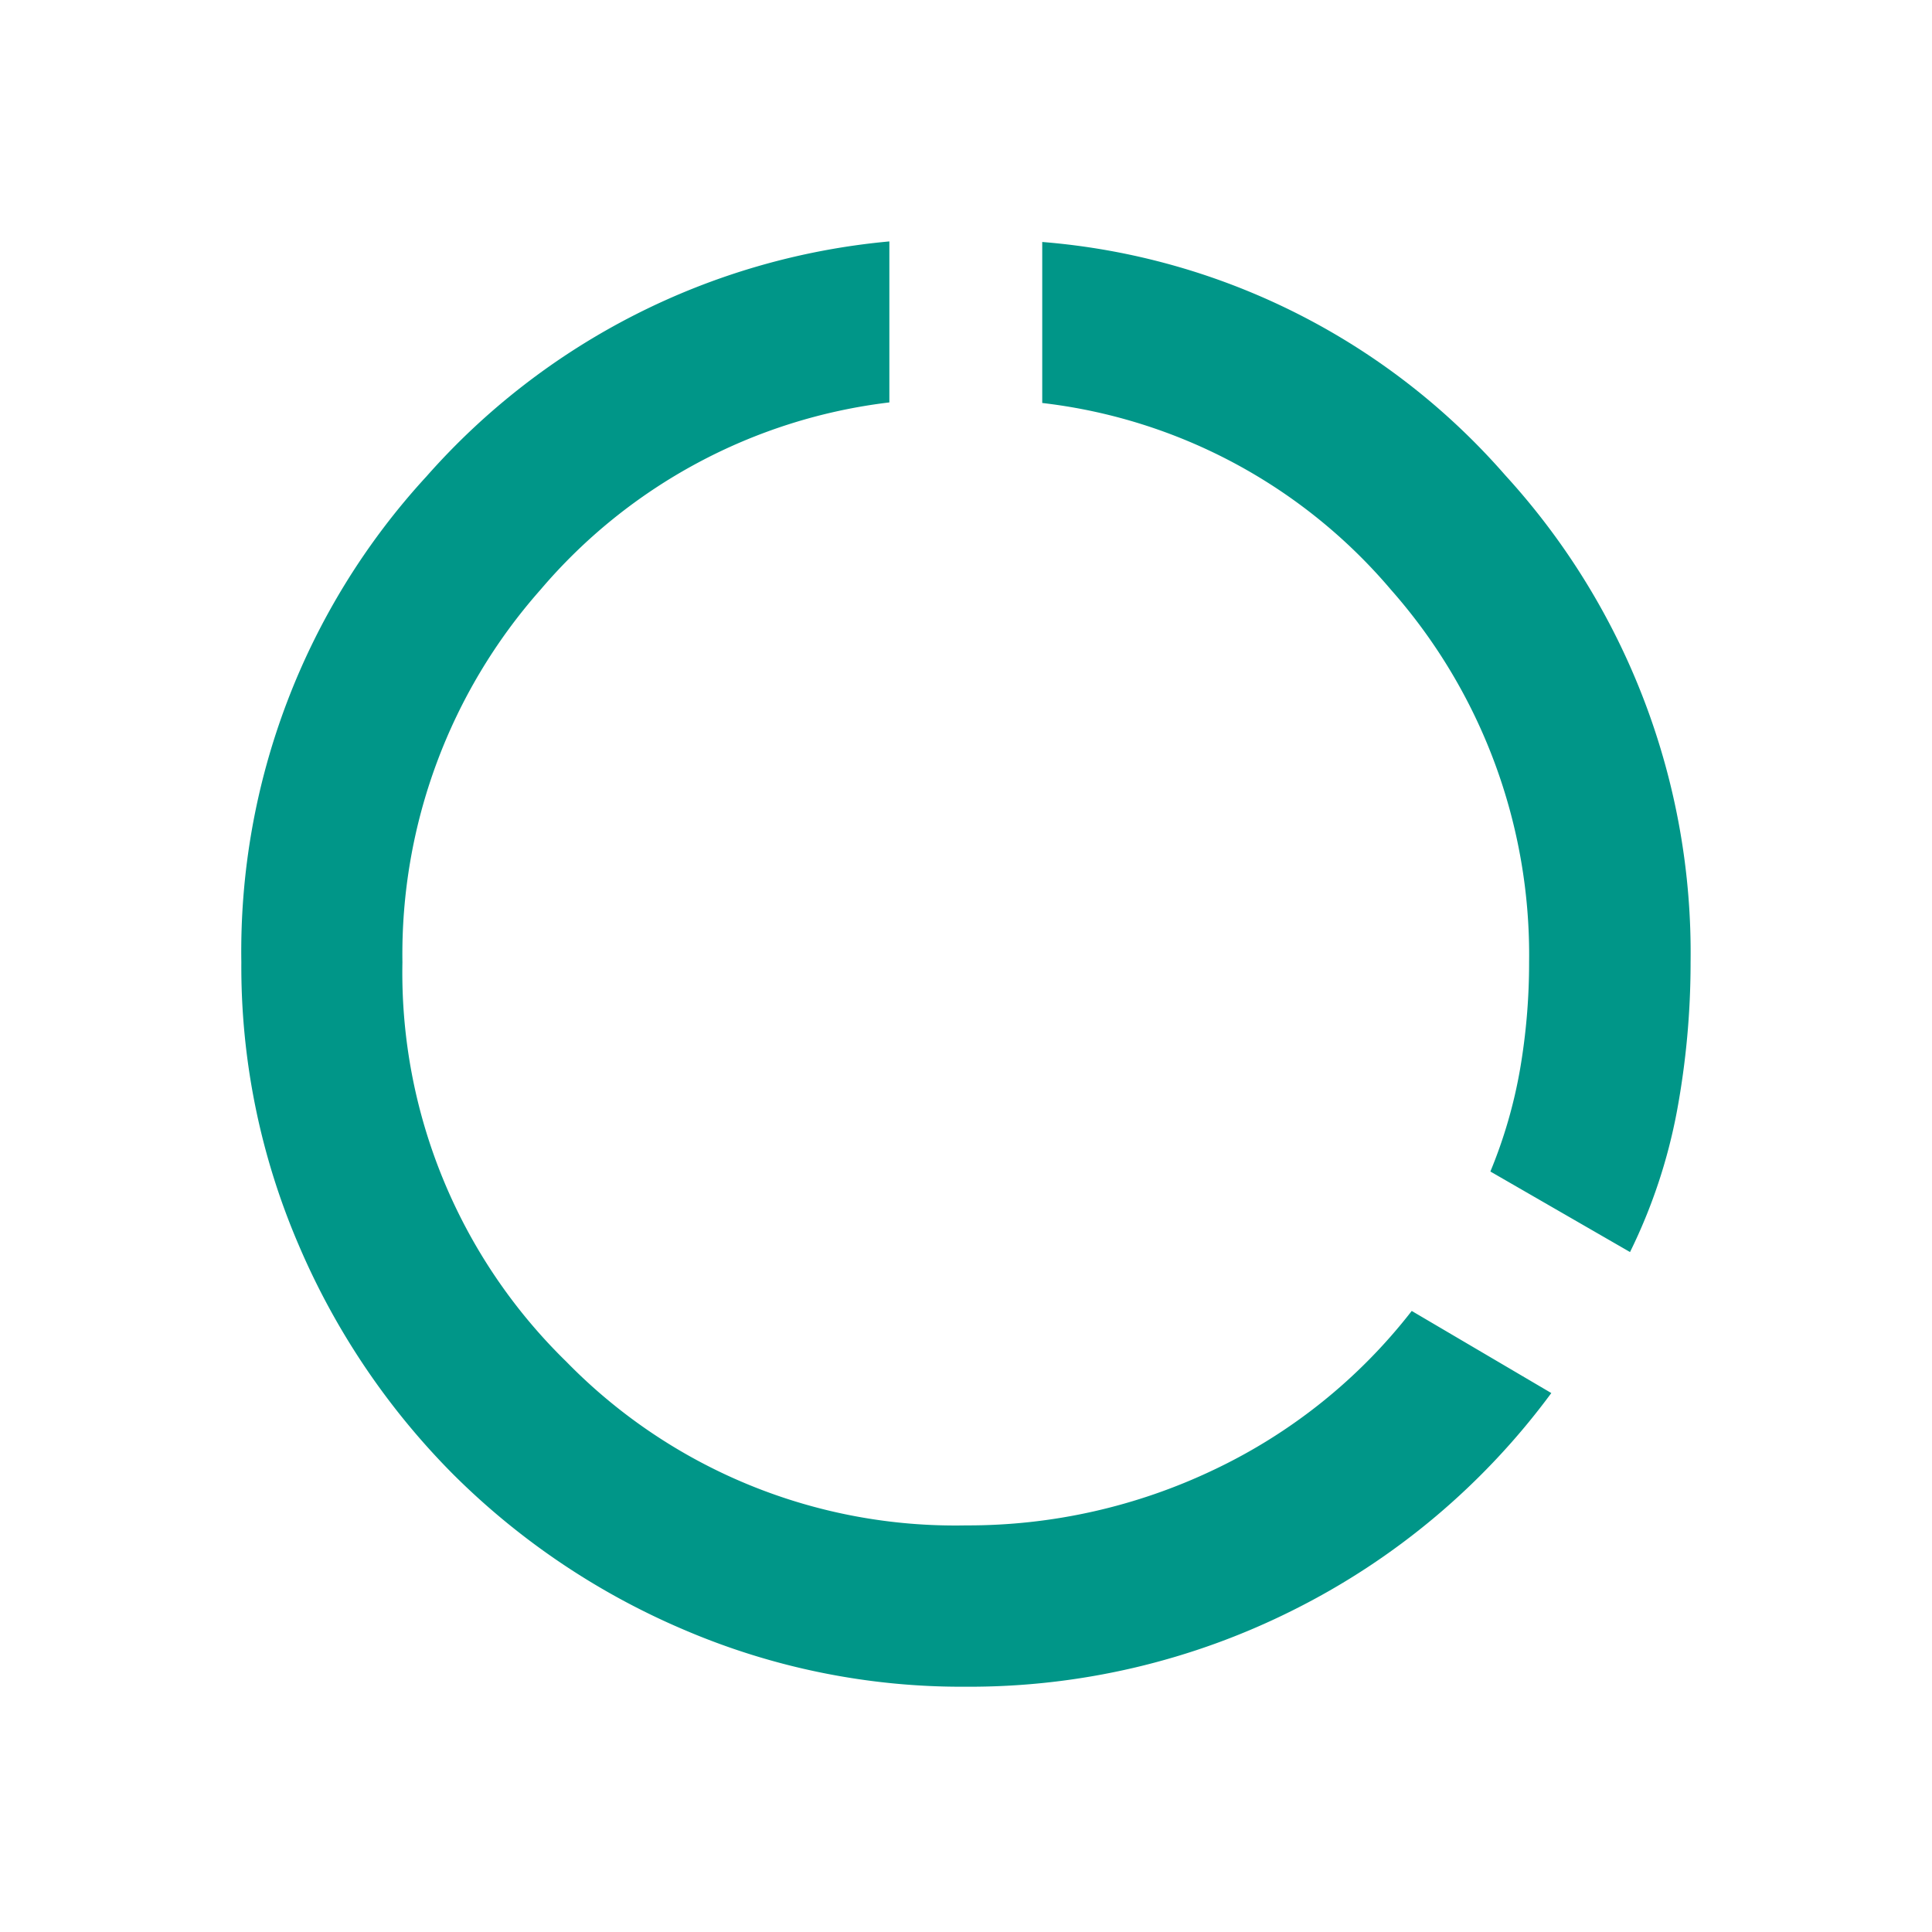 <svg id="icono_sidebar_analiticas_24x24" xmlns="http://www.w3.org/2000/svg" width="24" height="24" viewBox="0 0 24 24">
  <rect id="Rectángulo_10996" data-name="Rectángulo 10996" width="24" height="24" fill="#c9c9c9" opacity="0"/>
  <path id="data_usage_FILL0_wght300_GRAD0_opsz24" d="M109-840.046a8.749,8.749,0,0,1-3.508-.71,9.1,9.1,0,0,1-2.858-1.925,9.1,9.1,0,0,1-1.925-2.858,8.749,8.749,0,0,1-.71-3.508,8.715,8.715,0,0,1,2.3-6.034,8.724,8.724,0,0,1,5.75-2.919v2a6.736,6.736,0,0,0-4.333,2.326A6.831,6.831,0,0,0,102-849.046a6.751,6.751,0,0,0,2.035,4.961A6.751,6.751,0,0,0,109-842.05a7.09,7.09,0,0,0,3.078-.69,6.791,6.791,0,0,0,2.46-1.974l1.734,1.02a8.944,8.944,0,0,1-3.2,2.693A8.963,8.963,0,0,1,109-840.046Zm8.249-5.4-1.734-1a6.016,6.016,0,0,0,.37-1.278,7.811,7.811,0,0,0,.111-1.32,6.848,6.848,0,0,0-1.715-4.628,6.689,6.689,0,0,0-4.333-2.321v-2a8.537,8.537,0,0,1,5.754,2.9,8.791,8.791,0,0,1,2.3,6.052,10.118,10.118,0,0,1-.169,1.843A6.788,6.788,0,0,1,117.25-845.446Z" transform="translate(-97.001 860.999)" fill="#009688"/>
</svg>
